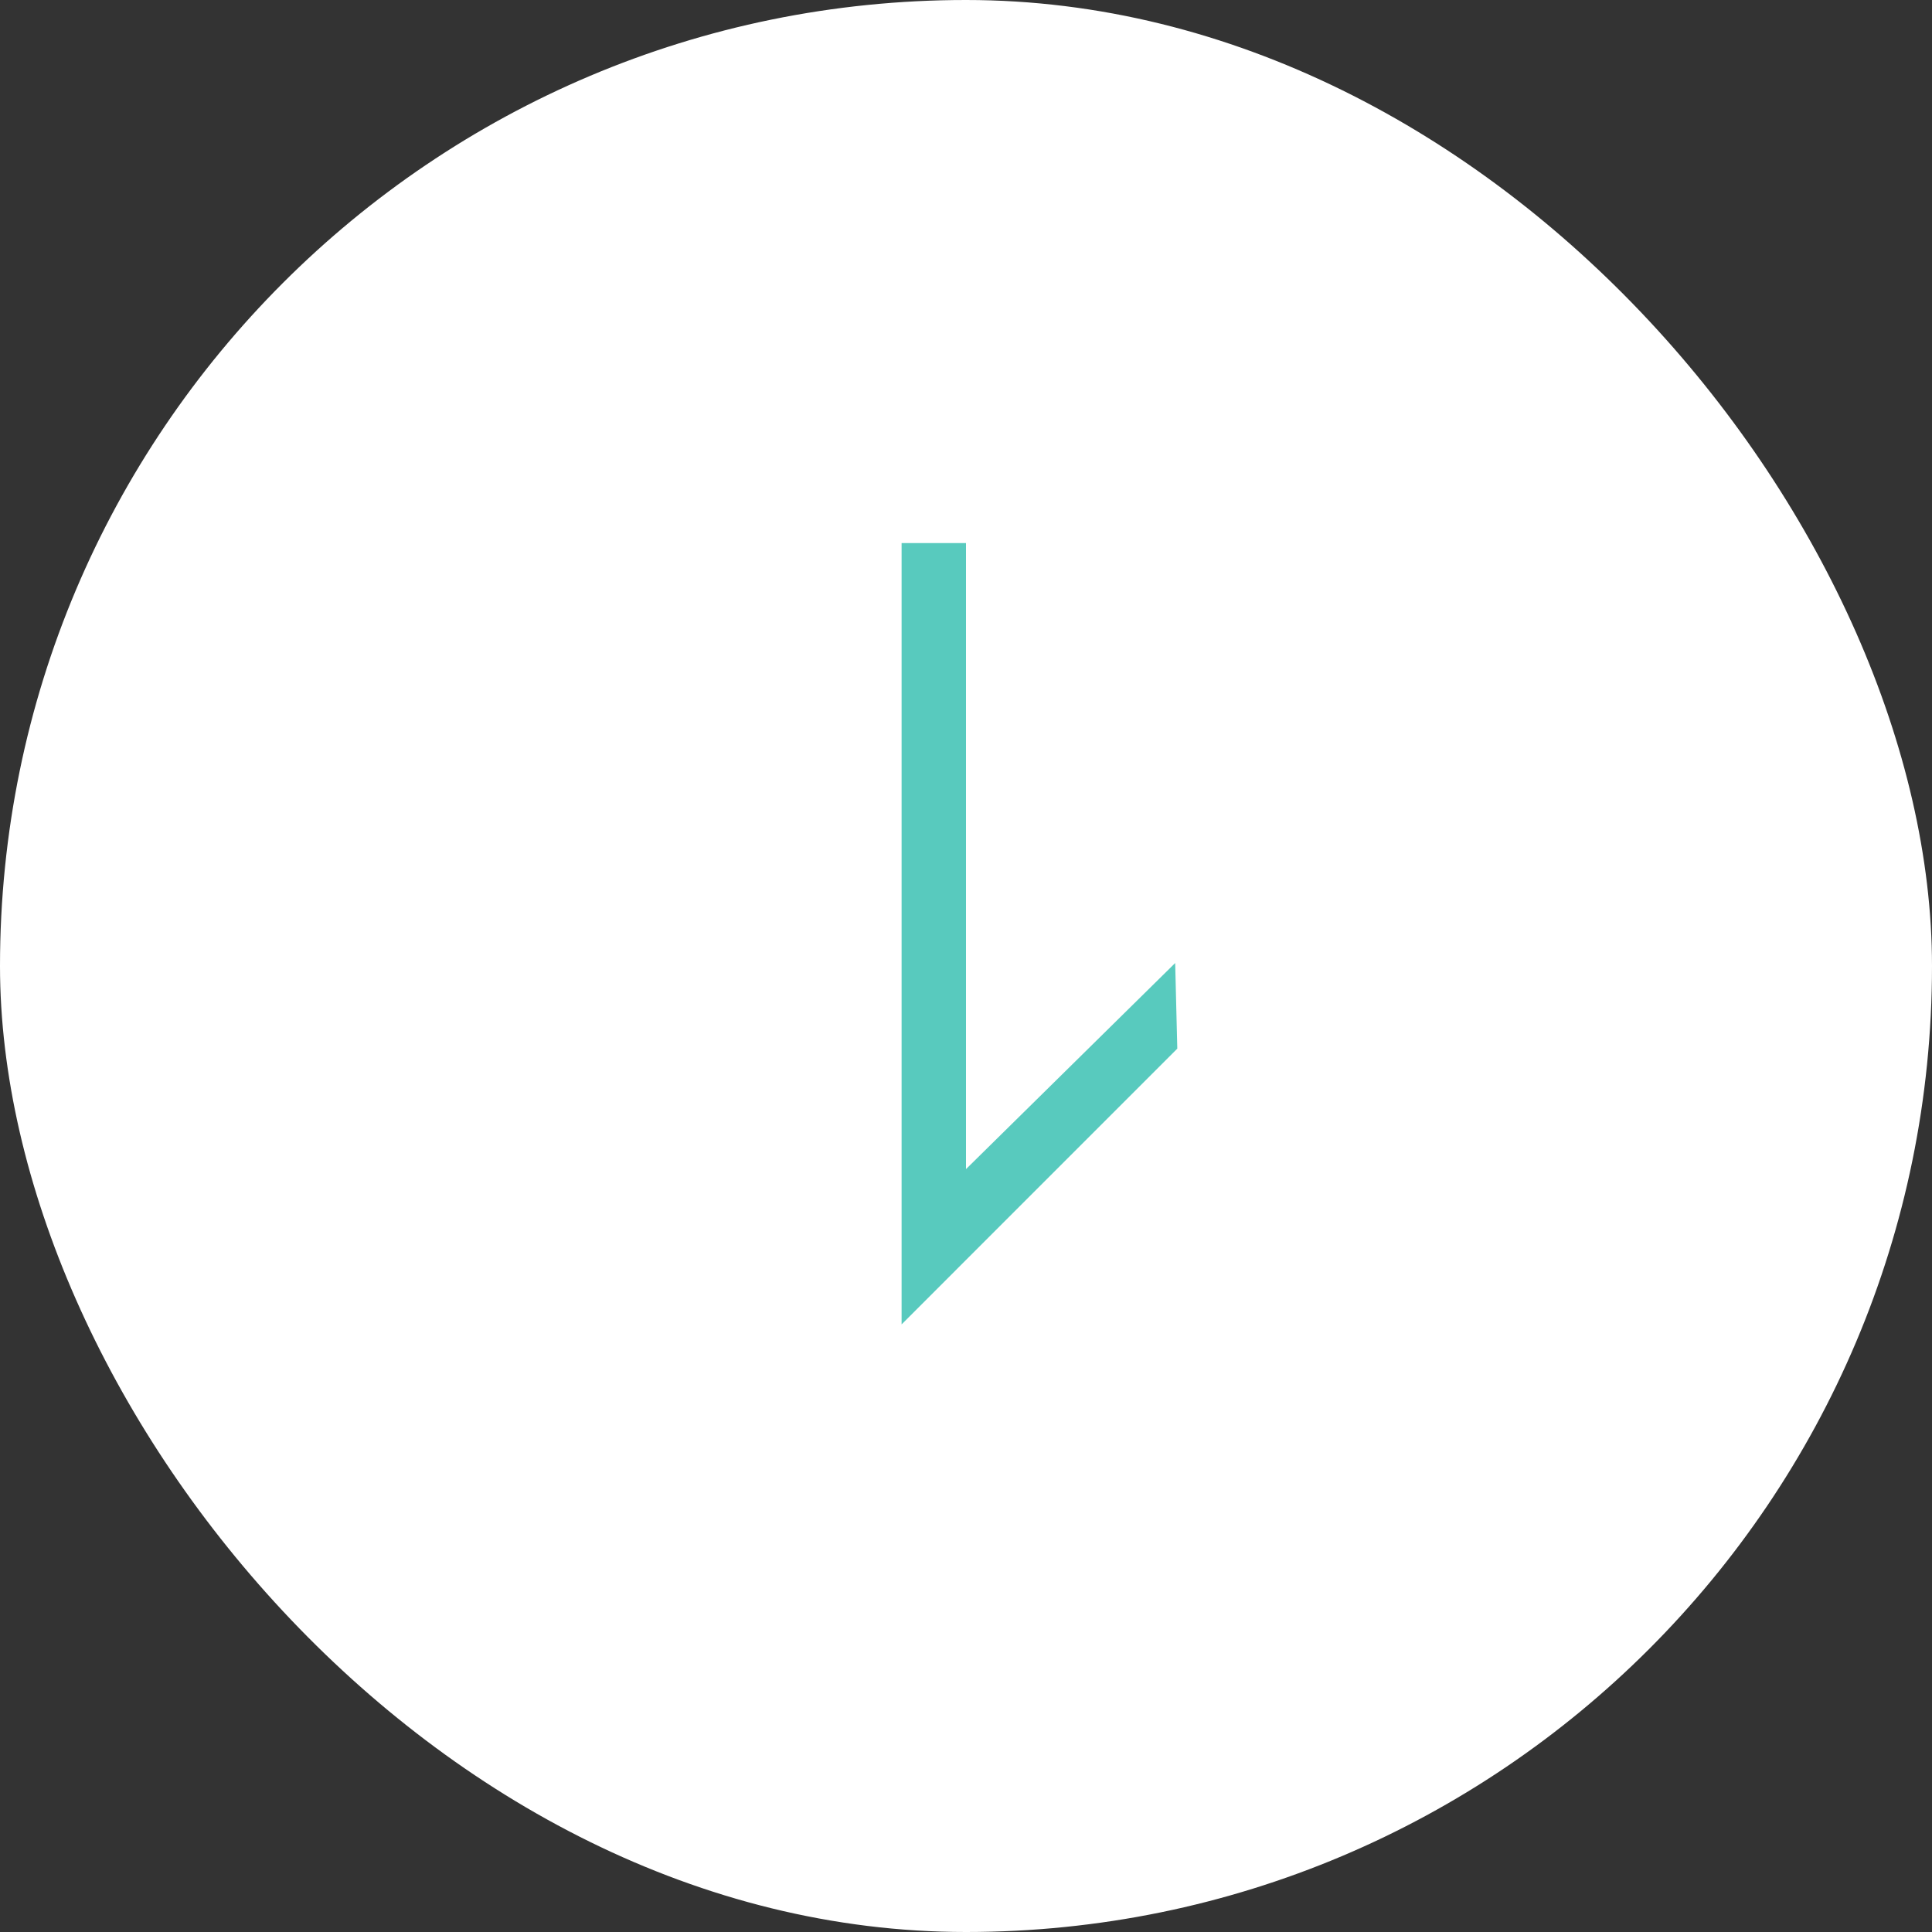 <svg id="Group_7088" data-name="Group 7088" xmlns="http://www.w3.org/2000/svg" width="30" height="30" viewBox="0 0 30 30">
  <rect x="0" y="0" width="30" height="30" fill="#333333" stroke="none"/>
  <rect id="Rectangle_260" data-name="Rectangle 260" width="30" height="30" rx="15" fill="#fff"/>
  <path id="Path_865" data-name="Path 865" d="M7.85,0,6.521.033l3.2,3.248H0v1H12.132Z" transform="translate(18.281 8.433) rotate(90)" fill="#58cabe"/>
</svg>
